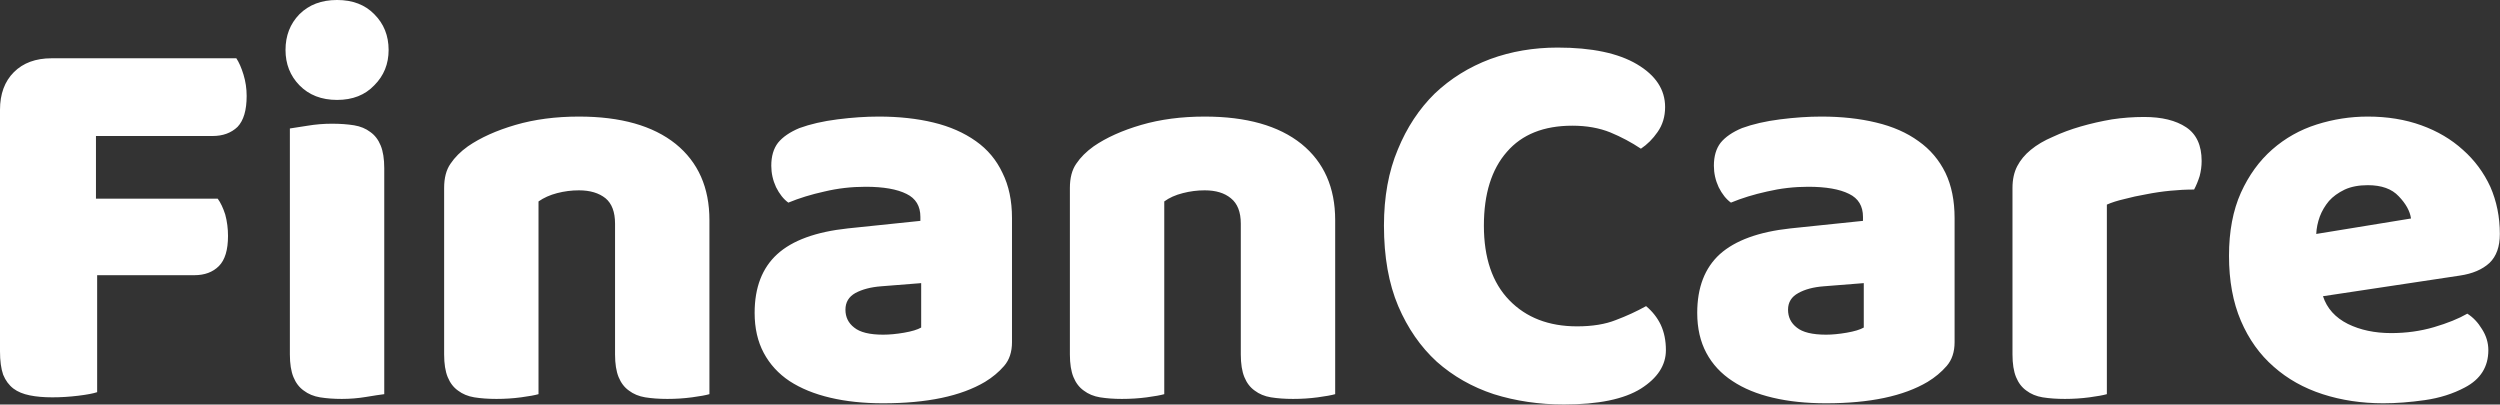 <svg data-v-423bf9ae="" xmlns="http://www.w3.org/2000/svg" viewBox="0 0 370.824 60" class="font"><rect x="0" y="0" width="370.824" height="60" fill="#333333" stroke="none"/><!----><!----><!----><g data-v-423bf9ae="" id="fd1f9dd8-d33b-4be3-a2d7-4e94e46e6194" fill="white" transform="matrix(5.882,0,0,5.882,-5.353,-27.941)"><path d="M2.21 6.22L6.87 6.22L6.87 6.22Q6.97 6.37 7.05 6.63L7.05 6.63L7.05 6.63Q7.13 6.89 7.13 7.17L7.13 7.17L7.13 7.17Q7.13 7.71 6.90 7.95L6.90 7.95L6.90 7.95Q6.66 8.18 6.27 8.18L6.27 8.18L3.33 8.18L3.33 9.76L6.40 9.76L6.40 9.76Q6.51 9.91 6.59 10.16L6.59 10.16L6.59 10.16Q6.66 10.42 6.66 10.70L6.66 10.70L6.66 10.70Q6.66 11.23 6.43 11.46L6.43 11.46L6.43 11.46Q6.20 11.69 5.81 11.69L5.81 11.69L3.36 11.69L3.36 14.64L3.36 14.64Q3.21 14.69 2.88 14.73L2.88 14.73L2.88 14.73Q2.55 14.77 2.23 14.77L2.23 14.77L2.23 14.77Q1.90 14.77 1.66 14.72L1.66 14.72L1.66 14.72Q1.41 14.67 1.25 14.55L1.25 14.55L1.25 14.55Q1.08 14.42 0.99 14.20L0.99 14.20L0.99 14.20Q0.91 13.97 0.91 13.61L0.91 13.61L0.91 7.52L0.91 7.52Q0.91 6.92 1.26 6.57L1.26 6.57L1.26 6.57Q1.61 6.22 2.21 6.22L2.21 6.22ZM8.11 6.01L8.11 6.01L8.11 6.01Q8.11 5.47 8.46 5.11L8.46 5.11L8.46 5.11Q8.82 4.75 9.41 4.75L9.41 4.75L9.41 4.75Q10.00 4.75 10.35 5.11L10.35 5.11L10.35 5.11Q10.71 5.47 10.71 6.01L10.71 6.01L10.71 6.01Q10.71 6.54 10.35 6.90L10.35 6.90L10.35 6.90Q10.00 7.27 9.41 7.27L9.41 7.27L9.41 7.27Q8.82 7.27 8.46 6.90L8.46 6.90L8.46 6.90Q8.11 6.54 8.11 6.01ZM10.60 8.99L10.60 14.69L10.60 14.69Q10.44 14.71 10.14 14.76L10.14 14.76L10.14 14.76Q9.84 14.81 9.53 14.81L9.53 14.81L9.53 14.81Q9.23 14.81 8.98 14.77L8.98 14.77L8.98 14.77Q8.74 14.73 8.57 14.60L8.57 14.60L8.57 14.60Q8.40 14.48 8.31 14.26L8.31 14.26L8.31 14.26Q8.22 14.04 8.22 13.69L8.22 13.69L8.22 7.99L8.22 7.99Q8.37 7.97 8.67 7.92L8.67 7.92L8.67 7.92Q8.97 7.87 9.28 7.87L9.28 7.87L9.28 7.87Q9.59 7.87 9.84 7.91L9.84 7.91L9.84 7.91Q10.08 7.95 10.25 8.08L10.25 8.08L10.25 8.08Q10.42 8.20 10.51 8.42L10.51 8.42L10.51 8.42Q10.60 8.64 10.60 8.99L10.60 8.99ZM16.42 13.69L16.42 10.39L16.42 10.39Q16.42 9.95 16.18 9.75L16.18 9.75L16.18 9.75Q15.93 9.55 15.51 9.55L15.51 9.55L15.51 9.55Q15.23 9.55 14.96 9.62L14.96 9.62L14.96 9.62Q14.69 9.69 14.49 9.83L14.49 9.83L14.49 14.69L14.49 14.69Q14.35 14.73 14.05 14.77L14.05 14.77L14.05 14.77Q13.75 14.81 13.43 14.81L13.43 14.81L13.43 14.81Q13.12 14.81 12.87 14.77L12.87 14.77L12.87 14.77Q12.63 14.73 12.46 14.60L12.46 14.60L12.46 14.60Q12.29 14.48 12.20 14.26L12.20 14.26L12.20 14.26Q12.11 14.04 12.11 13.69L12.11 13.69L12.11 9.49L12.11 9.49Q12.11 9.11 12.27 8.88L12.27 8.88L12.27 8.88Q12.43 8.64 12.71 8.44L12.71 8.44L12.71 8.44Q13.19 8.11 13.91 7.90L13.91 7.90L13.91 7.90Q14.63 7.69 15.51 7.69L15.51 7.69L15.51 7.69Q17.09 7.69 17.95 8.38L17.95 8.38L17.95 8.38Q18.80 9.07 18.80 10.30L18.80 10.30L18.80 14.69L18.80 14.69Q18.66 14.73 18.36 14.77L18.36 14.77L18.36 14.77Q18.06 14.81 17.74 14.81L17.74 14.81L17.74 14.81Q17.43 14.81 17.18 14.77L17.18 14.77L17.18 14.77Q16.94 14.73 16.77 14.60L16.77 14.60L16.77 14.60Q16.60 14.48 16.51 14.26L16.51 14.26L16.51 14.26Q16.42 14.04 16.42 13.69L16.42 13.69ZM23.18 13.19L23.18 13.19L23.18 13.19Q23.42 13.19 23.71 13.14L23.71 13.14L23.71 13.14Q24.00 13.09 24.14 13.01L24.14 13.01L24.14 11.89L23.13 11.97L23.13 11.97Q22.74 12.00 22.48 12.14L22.48 12.14L22.48 12.14Q22.23 12.28 22.23 12.56L22.23 12.56L22.23 12.56Q22.23 12.84 22.45 13.01L22.45 13.01L22.45 13.01Q22.67 13.19 23.18 13.19ZM23.07 7.69L23.07 7.69L23.07 7.69Q23.83 7.69 24.45 7.84L24.45 7.84L24.45 7.84Q25.07 7.99 25.52 8.31L25.52 8.31L25.52 8.31Q25.96 8.62 26.19 9.11L26.19 9.11L26.19 9.11Q26.43 9.59 26.43 10.25L26.43 10.25L26.43 13.38L26.43 13.38Q26.43 13.75 26.23 13.98L26.23 13.98L26.23 13.98Q26.03 14.21 25.75 14.38L25.75 14.38L25.75 14.38Q24.84 14.92 23.18 14.92L23.18 14.92L23.18 14.92Q22.44 14.92 21.85 14.78L21.85 14.78L21.85 14.78Q21.25 14.64 20.82 14.36L20.82 14.36L20.82 14.36Q20.40 14.08 20.17 13.65L20.17 13.65L20.17 13.65Q19.94 13.22 19.94 12.64L19.94 12.64L19.94 12.64Q19.94 11.68 20.51 11.16L20.51 11.16L20.51 11.16Q21.08 10.64 22.29 10.51L22.29 10.51L24.12 10.32L24.12 10.22L24.12 10.22Q24.12 9.81 23.77 9.64L23.77 9.64L23.77 9.64Q23.41 9.46 22.74 9.46L22.74 9.46L22.74 9.46Q22.20 9.46 21.70 9.58L21.70 9.58L21.70 9.58Q21.20 9.69 20.79 9.86L20.79 9.86L20.79 9.86Q20.61 9.73 20.48 9.47L20.48 9.47L20.48 9.47Q20.36 9.21 20.36 8.93L20.36 8.93L20.36 8.93Q20.36 8.57 20.53 8.35L20.53 8.35L20.53 8.35Q20.71 8.13 21.07 7.98L21.07 7.98L21.07 7.98Q21.48 7.83 22.03 7.76L22.03 7.76L22.03 7.76Q22.58 7.69 23.07 7.69ZM32.20 13.69L32.20 10.39L32.20 10.39Q32.20 9.95 31.95 9.75L31.95 9.75L31.95 9.75Q31.71 9.55 31.29 9.55L31.29 9.55L31.29 9.55Q31.01 9.55 30.74 9.62L30.74 9.62L30.74 9.62Q30.46 9.69 30.27 9.83L30.27 9.83L30.27 14.69L30.27 14.69Q30.13 14.73 29.83 14.77L29.83 14.77L29.83 14.77Q29.53 14.81 29.20 14.81L29.20 14.81L29.20 14.81Q28.90 14.81 28.65 14.77L28.65 14.77L28.65 14.77Q28.41 14.73 28.24 14.60L28.24 14.60L28.24 14.60Q28.07 14.48 27.98 14.26L27.98 14.26L27.98 14.26Q27.89 14.04 27.89 13.69L27.89 13.69L27.89 9.49L27.89 9.49Q27.89 9.11 28.05 8.88L28.05 8.88L28.05 8.88Q28.21 8.64 28.49 8.44L28.49 8.44L28.49 8.44Q28.97 8.11 29.69 7.90L29.69 7.90L29.69 7.90Q30.41 7.69 31.29 7.69L31.29 7.69L31.29 7.69Q32.87 7.69 33.73 8.38L33.73 8.38L33.73 8.38Q34.58 9.07 34.58 10.30L34.58 10.30L34.58 14.69L34.58 14.69Q34.44 14.73 34.14 14.77L34.14 14.77L34.14 14.77Q33.84 14.81 33.52 14.81L33.52 14.81L33.52 14.81Q33.21 14.81 32.96 14.77L32.96 14.77L32.96 14.77Q32.72 14.73 32.55 14.60L32.55 14.60L32.55 14.60Q32.38 14.48 32.29 14.26L32.29 14.26L32.29 14.26Q32.20 14.04 32.20 13.69L32.20 13.69ZM40.56 7.92L40.56 7.92L40.56 7.92Q39.48 7.92 38.91 8.58L38.91 8.58L38.91 8.58Q38.33 9.24 38.33 10.44L38.33 10.44L38.33 10.44Q38.33 11.66 38.97 12.32L38.97 12.32L38.97 12.32Q39.61 12.98 40.68 12.98L40.68 12.98L40.68 12.98Q41.26 12.98 41.66 12.82L41.66 12.82L41.66 12.82Q42.06 12.67 42.42 12.47L42.42 12.47L42.42 12.47Q42.66 12.67 42.79 12.94L42.79 12.94L42.79 12.94Q42.92 13.22 42.92 13.58L42.92 13.58L42.92 13.58Q42.92 14.15 42.29 14.55L42.29 14.55L42.29 14.55Q41.65 14.95 40.35 14.95L40.35 14.95L40.35 14.95Q39.41 14.95 38.58 14.69L38.58 14.69L38.58 14.69Q37.76 14.42 37.14 13.87L37.14 13.87L37.14 13.87Q36.53 13.31 36.17 12.47L36.17 12.47L36.17 12.47Q35.81 11.62 35.81 10.44L35.81 10.44L35.81 10.44Q35.81 9.35 36.16 8.52L36.16 8.52L36.16 8.52Q36.50 7.69 37.09 7.11L37.09 7.11L37.09 7.11Q37.69 6.54 38.49 6.24L38.49 6.24L38.49 6.24Q39.28 5.95 40.19 5.95L40.19 5.95L40.19 5.95Q41.48 5.95 42.19 6.37L42.19 6.37L42.19 6.37Q42.90 6.79 42.90 7.45L42.90 7.45L42.90 7.45Q42.90 7.81 42.71 8.08L42.71 8.08L42.71 8.08Q42.53 8.34 42.29 8.50L42.29 8.50L42.29 8.50Q41.93 8.26 41.52 8.09L41.52 8.09L41.52 8.09Q41.10 7.92 40.56 7.92ZM46.96 13.19L46.96 13.19L46.96 13.19Q47.19 13.19 47.48 13.14L47.48 13.14L47.48 13.14Q47.77 13.09 47.91 13.01L47.91 13.01L47.91 11.89L46.90 11.97L46.90 11.97Q46.51 12.00 46.26 12.14L46.26 12.14L46.26 12.14Q46.00 12.28 46.00 12.56L46.00 12.56L46.00 12.56Q46.00 12.84 46.22 13.01L46.22 13.01L46.22 13.01Q46.44 13.19 46.96 13.19ZM46.84 7.69L46.84 7.69L46.84 7.69Q47.60 7.69 48.22 7.84L48.22 7.84L48.22 7.84Q48.85 7.99 49.29 8.31L49.29 8.31L49.29 8.31Q49.73 8.62 49.97 9.11L49.97 9.11L49.97 9.11Q50.20 9.59 50.20 10.25L50.20 10.25L50.20 13.38L50.20 13.38Q50.20 13.75 50.00 13.98L50.00 13.98L50.00 13.98Q49.80 14.21 49.52 14.38L49.52 14.38L49.52 14.38Q48.61 14.92 46.96 14.92L46.96 14.92L46.96 14.92Q46.21 14.92 45.62 14.78L45.62 14.78L45.62 14.78Q45.02 14.64 44.60 14.36L44.60 14.36L44.60 14.36Q44.17 14.08 43.94 13.65L43.94 13.65L43.94 13.65Q43.71 13.22 43.71 12.64L43.71 12.64L43.71 12.64Q43.71 11.68 44.28 11.16L44.28 11.16L44.28 11.16Q44.86 10.64 46.06 10.51L46.06 10.51L47.89 10.32L47.89 10.22L47.89 10.22Q47.89 9.81 47.54 9.64L47.54 9.64L47.54 9.64Q47.18 9.46 46.51 9.46L46.51 9.46L46.51 9.46Q45.98 9.46 45.47 9.58L45.47 9.58L45.47 9.58Q44.97 9.69 44.56 9.86L44.56 9.86L44.56 9.86Q44.38 9.73 44.25 9.47L44.25 9.47L44.25 9.47Q44.13 9.21 44.13 8.93L44.13 8.93L44.13 8.93Q44.13 8.57 44.30 8.35L44.30 8.35L44.30 8.35Q44.48 8.13 44.84 7.98L44.84 7.98L44.84 7.98Q45.25 7.83 45.80 7.76L45.80 7.76L45.80 7.76Q46.35 7.69 46.84 7.69ZM54.04 9.91L54.04 14.69L54.04 14.69Q53.90 14.73 53.60 14.77L53.60 14.77L53.60 14.77Q53.30 14.81 52.98 14.81L52.98 14.81L52.98 14.81Q52.67 14.81 52.42 14.77L52.42 14.77L52.42 14.77Q52.18 14.73 52.01 14.60L52.01 14.60L52.01 14.60Q51.84 14.48 51.75 14.26L51.75 14.26L51.75 14.26Q51.66 14.04 51.66 13.69L51.66 13.69L51.66 9.49L51.66 9.49Q51.66 9.17 51.78 8.94L51.78 8.94L51.78 8.94Q51.90 8.71 52.12 8.53L52.12 8.53L52.12 8.53Q52.35 8.34 52.68 8.20L52.68 8.20L52.68 8.20Q53.00 8.05 53.38 7.94L53.38 7.94L53.38 7.94Q53.76 7.83 54.17 7.76L54.17 7.76L54.17 7.76Q54.57 7.70 54.98 7.70L54.98 7.70L54.98 7.70Q55.65 7.70 56.04 7.96L56.04 7.96L56.04 7.96Q56.43 8.22 56.43 8.81L56.43 8.81L56.43 8.81Q56.43 9.00 56.38 9.19L56.38 9.19L56.38 9.19Q56.32 9.38 56.24 9.53L56.24 9.53L56.24 9.53Q55.94 9.53 55.64 9.56L55.64 9.56L55.64 9.56Q55.33 9.59 55.03 9.65L55.03 9.65L55.03 9.65Q54.74 9.70 54.48 9.77L54.48 9.77L54.48 9.77Q54.22 9.83 54.04 9.91L54.04 9.91ZM61.01 14.92L61.01 14.92L61.01 14.92Q60.19 14.92 59.48 14.69L59.48 14.69L59.48 14.69Q58.77 14.46 58.25 14.00L58.25 14.00L58.25 14.00Q57.72 13.54 57.42 12.84L57.42 12.84L57.42 12.84Q57.12 12.14 57.12 11.20L57.12 11.20L57.12 11.20Q57.12 10.28 57.42 9.61L57.42 9.61L57.42 9.61Q57.72 8.95 58.21 8.52L58.21 8.52L58.21 8.52Q58.70 8.09 59.33 7.89L59.33 7.89L59.33 7.89Q59.96 7.69 60.62 7.69L60.62 7.69L60.62 7.69Q61.36 7.69 61.97 7.91L61.97 7.91L61.97 7.91Q62.58 8.13 63.02 8.53L63.02 8.53L63.02 8.53Q63.46 8.92 63.71 9.46L63.71 9.46L63.71 9.46Q63.95 10.01 63.95 10.65L63.95 10.65L63.95 10.65Q63.95 11.13 63.69 11.38L63.69 11.38L63.69 11.38Q63.42 11.63 62.94 11.70L62.94 11.70L59.49 12.22L59.49 12.22Q59.64 12.68 60.12 12.92L60.12 12.92L60.12 12.92Q60.59 13.15 61.21 13.15L61.21 13.15L61.21 13.15Q61.78 13.15 62.29 13.00L62.29 13.00L62.29 13.00Q62.80 12.85 63.13 12.66L63.13 12.66L63.13 12.66Q63.35 12.80 63.50 13.05L63.50 13.05L63.50 13.05Q63.66 13.30 63.66 13.58L63.66 13.58L63.66 13.58Q63.66 14.21 63.07 14.52L63.07 14.52L63.07 14.52Q62.62 14.76 62.06 14.84L62.06 14.84L62.06 14.84Q61.50 14.92 61.01 14.92ZM60.62 9.42L60.62 9.42L60.62 9.42Q60.28 9.42 60.04 9.53L60.04 9.53L60.04 9.53Q59.79 9.65 59.64 9.82L59.64 9.82L59.64 9.82Q59.49 10.00 59.41 10.21L59.41 10.21L59.41 10.21Q59.33 10.43 59.32 10.65L59.32 10.65L61.71 10.26L61.71 10.26Q61.67 9.98 61.40 9.70L61.40 9.70L61.40 9.70Q61.14 9.42 60.62 9.42Z"></path></g><!----><!----></svg>
